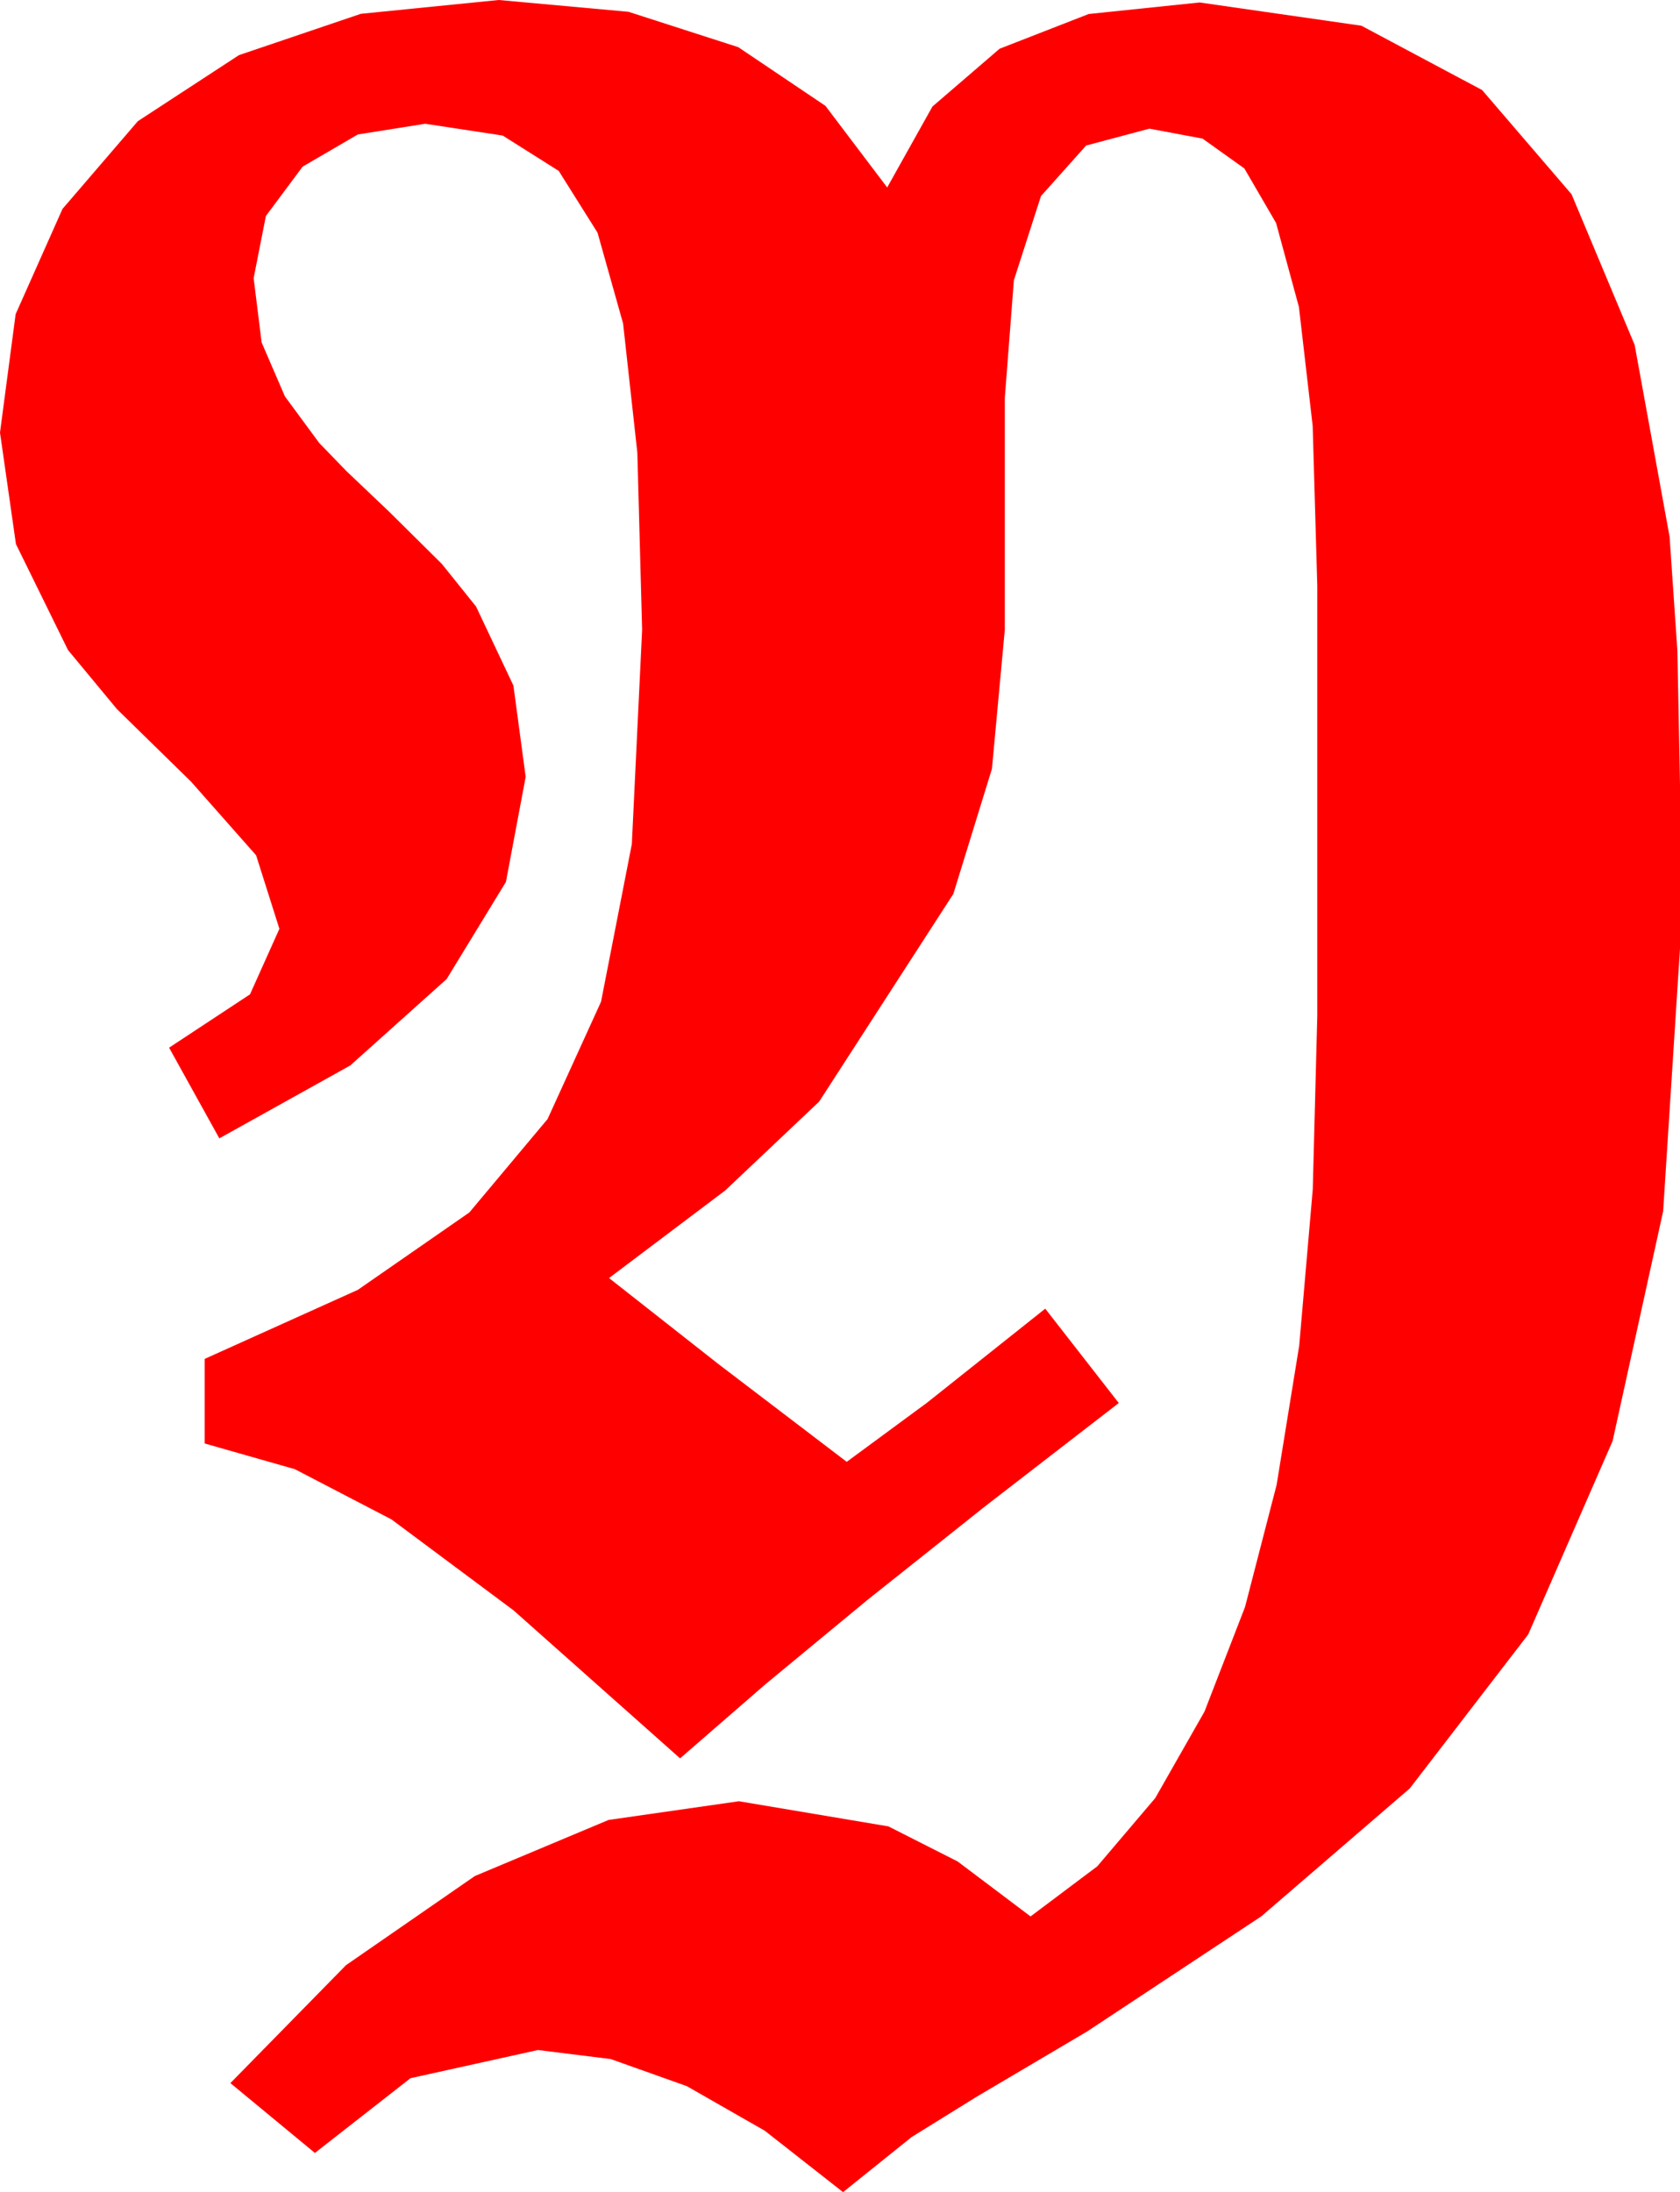 <?xml version="1.0" encoding="utf-8"?>
<!DOCTYPE svg PUBLIC "-//W3C//DTD SVG 1.1//EN" "http://www.w3.org/Graphics/SVG/1.1/DTD/svg11.dtd">
<svg width="40.166" height="52.412" xmlns="http://www.w3.org/2000/svg" xmlns:xlink="http://www.w3.org/1999/xlink" xmlns:xml="http://www.w3.org/XML/1998/namespace" version="1.1">
  <g>
    <g>
      <path style="fill:#FF0000;fill-opacity:1" d="M11.924,0L15.026,0.282 17.651,1.128 19.735,2.531 21.211,4.482 22.293,2.547 23.899,1.165 26.028,0.335 28.682,0.059 32.549,0.615 35.435,2.153 37.573,4.644 39.082,8.247 39.917,12.832 40.104,15.564 40.166,18.779 40.166,22.676 39.763,28.96 38.555,34.453 36.537,39.078 33.706,42.759 30.157,45.817 25.986,48.574 23.357,50.127 21.797,51.094 20.156,52.412 18.285,50.944 16.421,49.878 14.601,49.23 12.861,49.014 9.814,49.688 7.529,51.475 5.508,49.805 8.273,46.985 11.353,44.854 14.55,43.513 17.666,43.066 21.24,43.667 22.896,44.506 24.639,45.82 26.234,44.622 27.62,42.99 28.797,40.923 29.766,38.423 30.522,35.501 31.062,32.172 31.386,28.434 31.494,24.287 31.494,14.004 31.384,10.184 31.055,7.339 30.509,5.332 29.751,4.028 28.751,3.314 27.48,3.076 25.968,3.479 24.888,4.688 24.24,6.702 24.023,9.521 24.023,15.059 23.716,18.38 22.793,21.372 19.585,26.338 17.34,28.462 14.561,30.557 17.168,32.607 20.244,34.951 22.163,33.538 24.99,31.289 26.748,33.545 23.544,36.021 20.728,38.262 18.3,40.269 16.26,42.041 12.279,38.503 9.36,36.328 7.05,35.127 4.893,34.512 4.893,32.49 8.555,30.839 11.221,28.989 13.092,26.755 14.37,23.95 15.106,20.182 15.352,15.059 15.238,10.825 14.897,7.734 14.286,5.563 13.359,4.087 12.019,3.241 10.166,2.959 8.555,3.215 7.236,3.984 6.357,5.164 6.064,6.65 6.255,8.188 6.812,9.478 7.632,10.591 8.28,11.261 9.316,12.246 10.565,13.484 11.382,14.502 12.275,16.392 12.568,18.574 12.096,21.086 10.679,23.408 8.375,25.474 5.244,27.217 4.043,25.049 5.977,23.774 6.68,22.207 6.123,20.449 4.57,18.691 2.794,16.952 1.626,15.542 0.381,13.008 0,10.342 0.374,7.511 1.494,4.995 3.296,2.897 5.713,1.318 8.628,0.33 11.924,0z" />
    </g>
  </g>
</svg>